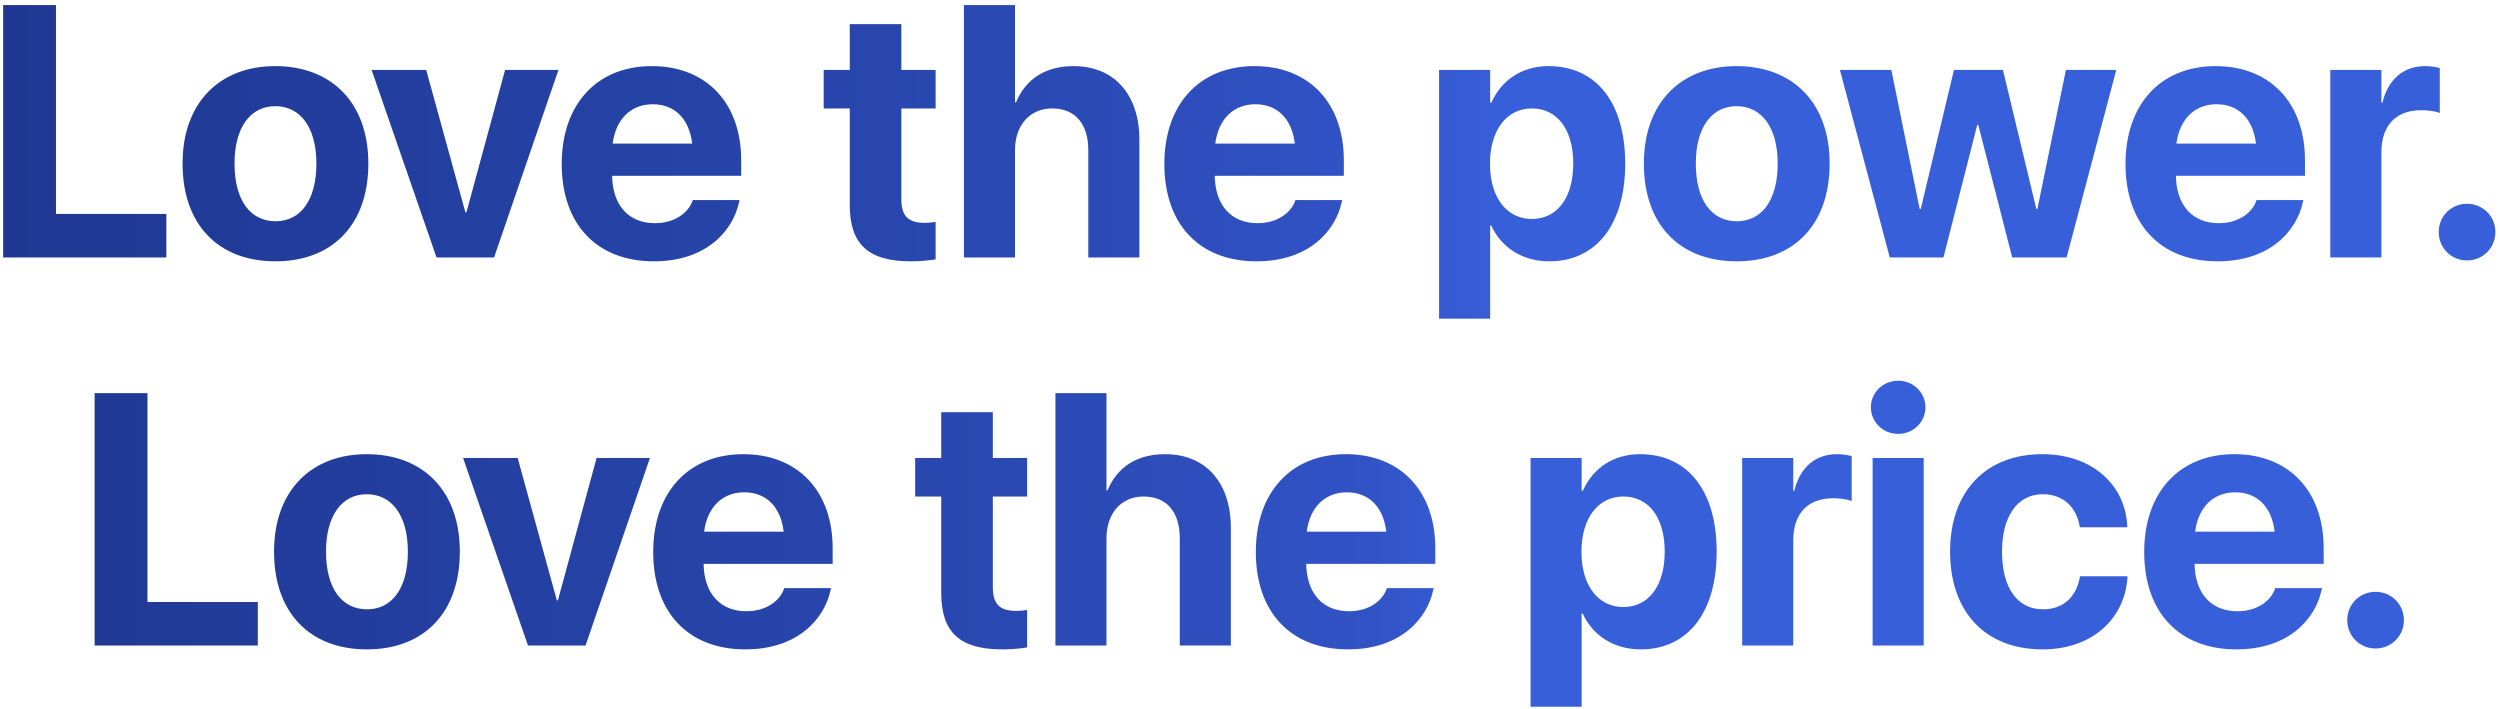 <svg width="335" height="95" viewBox="0 0 335 95" fill="none" xmlns="http://www.w3.org/2000/svg">
<path d="M0.422 34.5H22.29V28.664H7.5V0.68H0.422V34.5ZM36.911 35.016C44.505 35.016 49.356 30.141 49.356 21.938V21.891C49.356 13.758 44.411 8.859 36.888 8.859C29.388 8.859 24.466 13.805 24.466 21.891V21.938C24.466 30.117 29.271 35.016 36.911 35.016ZM36.935 29.648C33.56 29.648 31.427 26.859 31.427 21.938V21.891C31.427 17.039 33.583 14.227 36.888 14.227C40.216 14.227 42.396 17.039 42.396 21.891V21.938C42.396 26.836 40.263 29.648 36.935 29.648ZM58.494 34.5H66.205L74.83 9.375H67.681L62.502 28.453H62.361L57.111 9.375H49.798L58.494 34.5ZM87.623 35.016C94.795 35.016 98.264 30.773 99.037 27.07L99.108 26.812H92.826L92.779 26.953C92.287 28.359 90.576 29.906 87.764 29.906C84.272 29.906 82.092 27.562 82.022 23.555H99.319V21.445C99.319 13.852 94.701 8.859 87.342 8.859C79.983 8.859 75.272 13.969 75.272 21.961V21.984C75.272 30.023 79.936 35.016 87.623 35.016ZM87.459 13.969C90.295 13.969 92.334 15.773 92.756 19.242H82.092C82.537 15.844 84.647 13.969 87.459 13.969ZM122.07 35.016C123.499 35.016 124.601 34.875 125.374 34.758V29.742C124.952 29.789 124.507 29.859 123.898 29.859C121.835 29.859 120.78 29.062 120.78 26.719V14.531H125.374V9.375H120.78V3.234H113.866V9.375H110.374V14.531H113.866V27.469C113.866 32.859 116.491 35.016 122.07 35.016ZM129.168 34.5H136.011V20.109C136.011 16.828 137.957 14.531 140.98 14.531C144.097 14.531 145.832 16.617 145.832 20.133V34.5H152.676V18.727C152.676 12.656 149.301 8.859 143.863 8.859C140.09 8.859 137.441 10.594 136.152 13.711H136.011V0.68H129.168V34.5ZM168.375 35.016C175.547 35.016 179.016 30.773 179.789 27.07L179.86 26.812H173.578L173.532 26.953C173.039 28.359 171.328 29.906 168.516 29.906C165.024 29.906 162.844 27.562 162.774 23.555H180.071V21.445C180.071 13.852 175.453 8.859 168.094 8.859C160.735 8.859 156.024 13.969 156.024 21.961V21.984C156.024 30.023 160.688 35.016 168.375 35.016ZM168.211 13.969C171.047 13.969 173.086 15.773 173.508 19.242H162.844C163.289 15.844 165.399 13.969 168.211 13.969ZM192.837 42.703H199.681V30.211H199.822C201.181 33.188 204.017 35.016 207.603 35.016C213.884 35.016 217.775 30.094 217.775 21.938V21.914C217.775 13.734 213.884 8.859 207.509 8.859C203.947 8.859 201.204 10.711 199.845 13.758H199.681V9.375H192.837V42.703ZM205.259 29.344C201.931 29.344 199.658 26.484 199.658 21.961V21.938C199.658 17.391 201.931 14.531 205.259 14.531C208.658 14.531 210.814 17.32 210.814 21.914V21.938C210.814 26.508 208.658 29.344 205.259 29.344ZM232.725 35.016C240.318 35.016 245.17 30.141 245.17 21.938V21.891C245.17 13.758 240.225 8.859 232.701 8.859C225.201 8.859 220.279 13.805 220.279 21.891V21.938C220.279 30.117 225.084 35.016 232.725 35.016ZM232.748 29.648C229.373 29.648 227.24 26.859 227.24 21.938V21.891C227.24 17.039 229.396 14.227 232.701 14.227C236.029 14.227 238.209 17.039 238.209 21.891V21.938C238.209 26.836 236.076 29.648 232.748 29.648ZM253.229 34.5H260.424L264.948 16.734H265.088L269.635 34.5H276.924L283.581 9.375H276.831L273.01 28.008H272.87L268.393 9.375H261.831L257.377 28.008H257.237L253.44 9.375H246.549L253.229 34.5ZM297.171 35.016C304.343 35.016 307.812 30.773 308.585 27.07L308.655 26.812H302.374L302.327 26.953C301.835 28.359 300.124 29.906 297.312 29.906C293.819 29.906 291.64 27.562 291.569 23.555H308.866V21.445C308.866 13.852 304.249 8.859 296.89 8.859C289.53 8.859 284.819 13.969 284.819 21.961V21.984C284.819 30.023 289.483 35.016 297.171 35.016ZM297.007 13.969C299.843 13.969 301.882 15.773 302.304 19.242H291.64C292.085 15.844 294.194 13.969 297.007 13.969ZM312.261 34.5H319.105V20.438C319.105 16.781 321.074 14.766 324.449 14.766C325.433 14.766 326.371 14.906 326.933 15.141V9.117C326.418 8.977 325.714 8.859 324.964 8.859C322.035 8.859 319.996 10.664 319.246 13.758H319.105V9.375H312.261V34.5ZM330.586 34.898C332.695 34.898 334.383 33.211 334.383 31.102C334.383 28.969 332.695 27.305 330.586 27.305C328.453 27.305 326.789 28.969 326.789 31.102C326.789 33.211 328.453 34.898 330.586 34.898ZM12.68 86.5H34.547V80.664H19.758V52.68H12.68V86.5ZM49.169 87.016C56.763 87.016 61.614 82.141 61.614 73.938V73.891C61.614 65.758 56.669 60.859 49.146 60.859C41.646 60.859 36.724 65.805 36.724 73.891V73.938C36.724 82.117 41.528 87.016 49.169 87.016ZM49.192 81.648C45.817 81.648 43.685 78.859 43.685 73.938V73.891C43.685 69.039 45.841 66.227 49.146 66.227C52.474 66.227 54.653 69.039 54.653 73.891V73.938C54.653 78.836 52.521 81.648 49.192 81.648ZM70.752 86.5H78.463L87.088 61.375H79.939L74.759 80.453H74.619L69.369 61.375H62.056L70.752 86.5ZM99.881 87.016C107.053 87.016 110.522 82.773 111.295 79.07L111.365 78.812H105.084L105.037 78.953C104.545 80.359 102.834 81.906 100.022 81.906C96.529 81.906 94.35 79.562 94.279 75.555H111.576V73.445C111.576 65.852 106.959 60.859 99.6 60.859C92.24 60.859 87.529 65.969 87.529 73.961V73.984C87.529 82.023 92.194 87.016 99.881 87.016ZM99.717 65.969C102.553 65.969 104.592 67.773 105.014 71.242H94.35C94.795 67.844 96.904 65.969 99.717 65.969ZM134.327 87.016C135.757 87.016 136.859 86.875 137.632 86.758V81.742C137.21 81.789 136.765 81.859 136.155 81.859C134.093 81.859 133.038 81.062 133.038 78.719V66.531H137.632V61.375H133.038V55.234H126.124V61.375H122.632V66.531H126.124V79.469C126.124 84.859 128.749 87.016 134.327 87.016ZM141.426 86.5H148.269V72.109C148.269 68.828 150.215 66.531 153.238 66.531C156.355 66.531 158.09 68.617 158.09 72.133V86.5H164.933V70.727C164.933 64.656 161.558 60.859 156.121 60.859C152.347 60.859 149.699 62.594 148.41 65.711H148.269V52.68H141.426V86.5ZM180.633 87.016C187.805 87.016 191.274 82.773 192.047 79.07L192.117 78.812H185.836L185.789 78.953C185.297 80.359 183.586 81.906 180.774 81.906C177.282 81.906 175.102 79.562 175.032 75.555H192.328V73.445C192.328 65.852 187.711 60.859 180.352 60.859C172.992 60.859 168.282 65.969 168.282 73.961V73.984C168.282 82.023 172.946 87.016 180.633 87.016ZM180.469 65.969C183.305 65.969 185.344 67.773 185.766 71.242H175.102C175.547 67.844 177.657 65.969 180.469 65.969ZM205.095 94.703H211.939V82.211H212.079C213.439 85.188 216.275 87.016 219.861 87.016C226.142 87.016 230.033 82.094 230.033 73.938V73.914C230.033 65.734 226.142 60.859 219.767 60.859C216.204 60.859 213.462 62.711 212.103 65.758H211.939V61.375H205.095V94.703ZM217.517 81.344C214.189 81.344 211.915 78.484 211.915 73.961V73.938C211.915 69.391 214.189 66.531 217.517 66.531C220.915 66.531 223.072 69.32 223.072 73.914V73.938C223.072 78.508 220.915 81.344 217.517 81.344ZM233.451 86.5H240.295V72.438C240.295 68.781 242.264 66.766 245.639 66.766C246.623 66.766 247.56 66.906 248.123 67.141V61.117C247.607 60.977 246.904 60.859 246.154 60.859C243.225 60.859 241.185 62.664 240.435 65.758H240.295V61.375H233.451V86.5ZM254.354 58.141C256.416 58.141 258.01 56.523 258.01 54.578C258.01 52.633 256.416 51.016 254.354 51.016C252.291 51.016 250.698 52.633 250.698 54.578C250.698 56.523 252.291 58.141 254.354 58.141ZM250.932 86.5H257.776V61.375H250.932V86.5ZM273.71 87.016C280.413 87.016 284.749 82.844 285.077 77.359V77.219H278.702L278.679 77.43C278.21 79.961 276.499 81.648 273.757 81.648C270.382 81.648 268.272 78.859 268.272 73.938V73.914C268.272 69.109 270.382 66.227 273.733 66.227C276.569 66.227 278.233 68.055 278.655 70.445L278.702 70.656H285.054V70.492C284.796 65.055 280.46 60.859 273.64 60.859C266.116 60.859 261.312 65.852 261.312 73.891V73.914C261.312 82.023 266.046 87.016 273.71 87.016ZM299.675 87.016C306.847 87.016 310.316 82.773 311.089 79.07L311.16 78.812H304.878L304.832 78.953C304.339 80.359 302.628 81.906 299.816 81.906C296.324 81.906 294.144 79.562 294.074 75.555H311.371V73.445C311.371 65.852 306.753 60.859 299.394 60.859C292.035 60.859 287.324 65.969 287.324 73.961V73.984C287.324 82.023 291.988 87.016 299.675 87.016ZM299.511 65.969C302.347 65.969 304.386 67.773 304.808 71.242H294.144C294.589 67.844 296.699 65.969 299.511 65.969ZM318.328 86.898C320.438 86.898 322.125 85.211 322.125 83.102C322.125 80.969 320.438 79.305 318.328 79.305C316.195 79.305 314.531 80.969 314.531 83.102C314.531 85.211 316.195 86.898 318.328 86.898Z" fill="url(#paint0_linear_2_2265)"/>
<defs>
<linearGradient id="paint0_linear_2_2265" x1="-2.391" y1="43.5" x2="336.376" y2="43.5" gradientUnits="userSpaceOnUse">
<stop stop-color="#1E3791"/>
<stop offset="0.4" stop-color="#2948B1"/>
<stop offset="0.55" stop-color="#3153C6"/>
<stop offset="0.6" stop-color="#385FDA"/>
</linearGradient>
</defs>
</svg>
